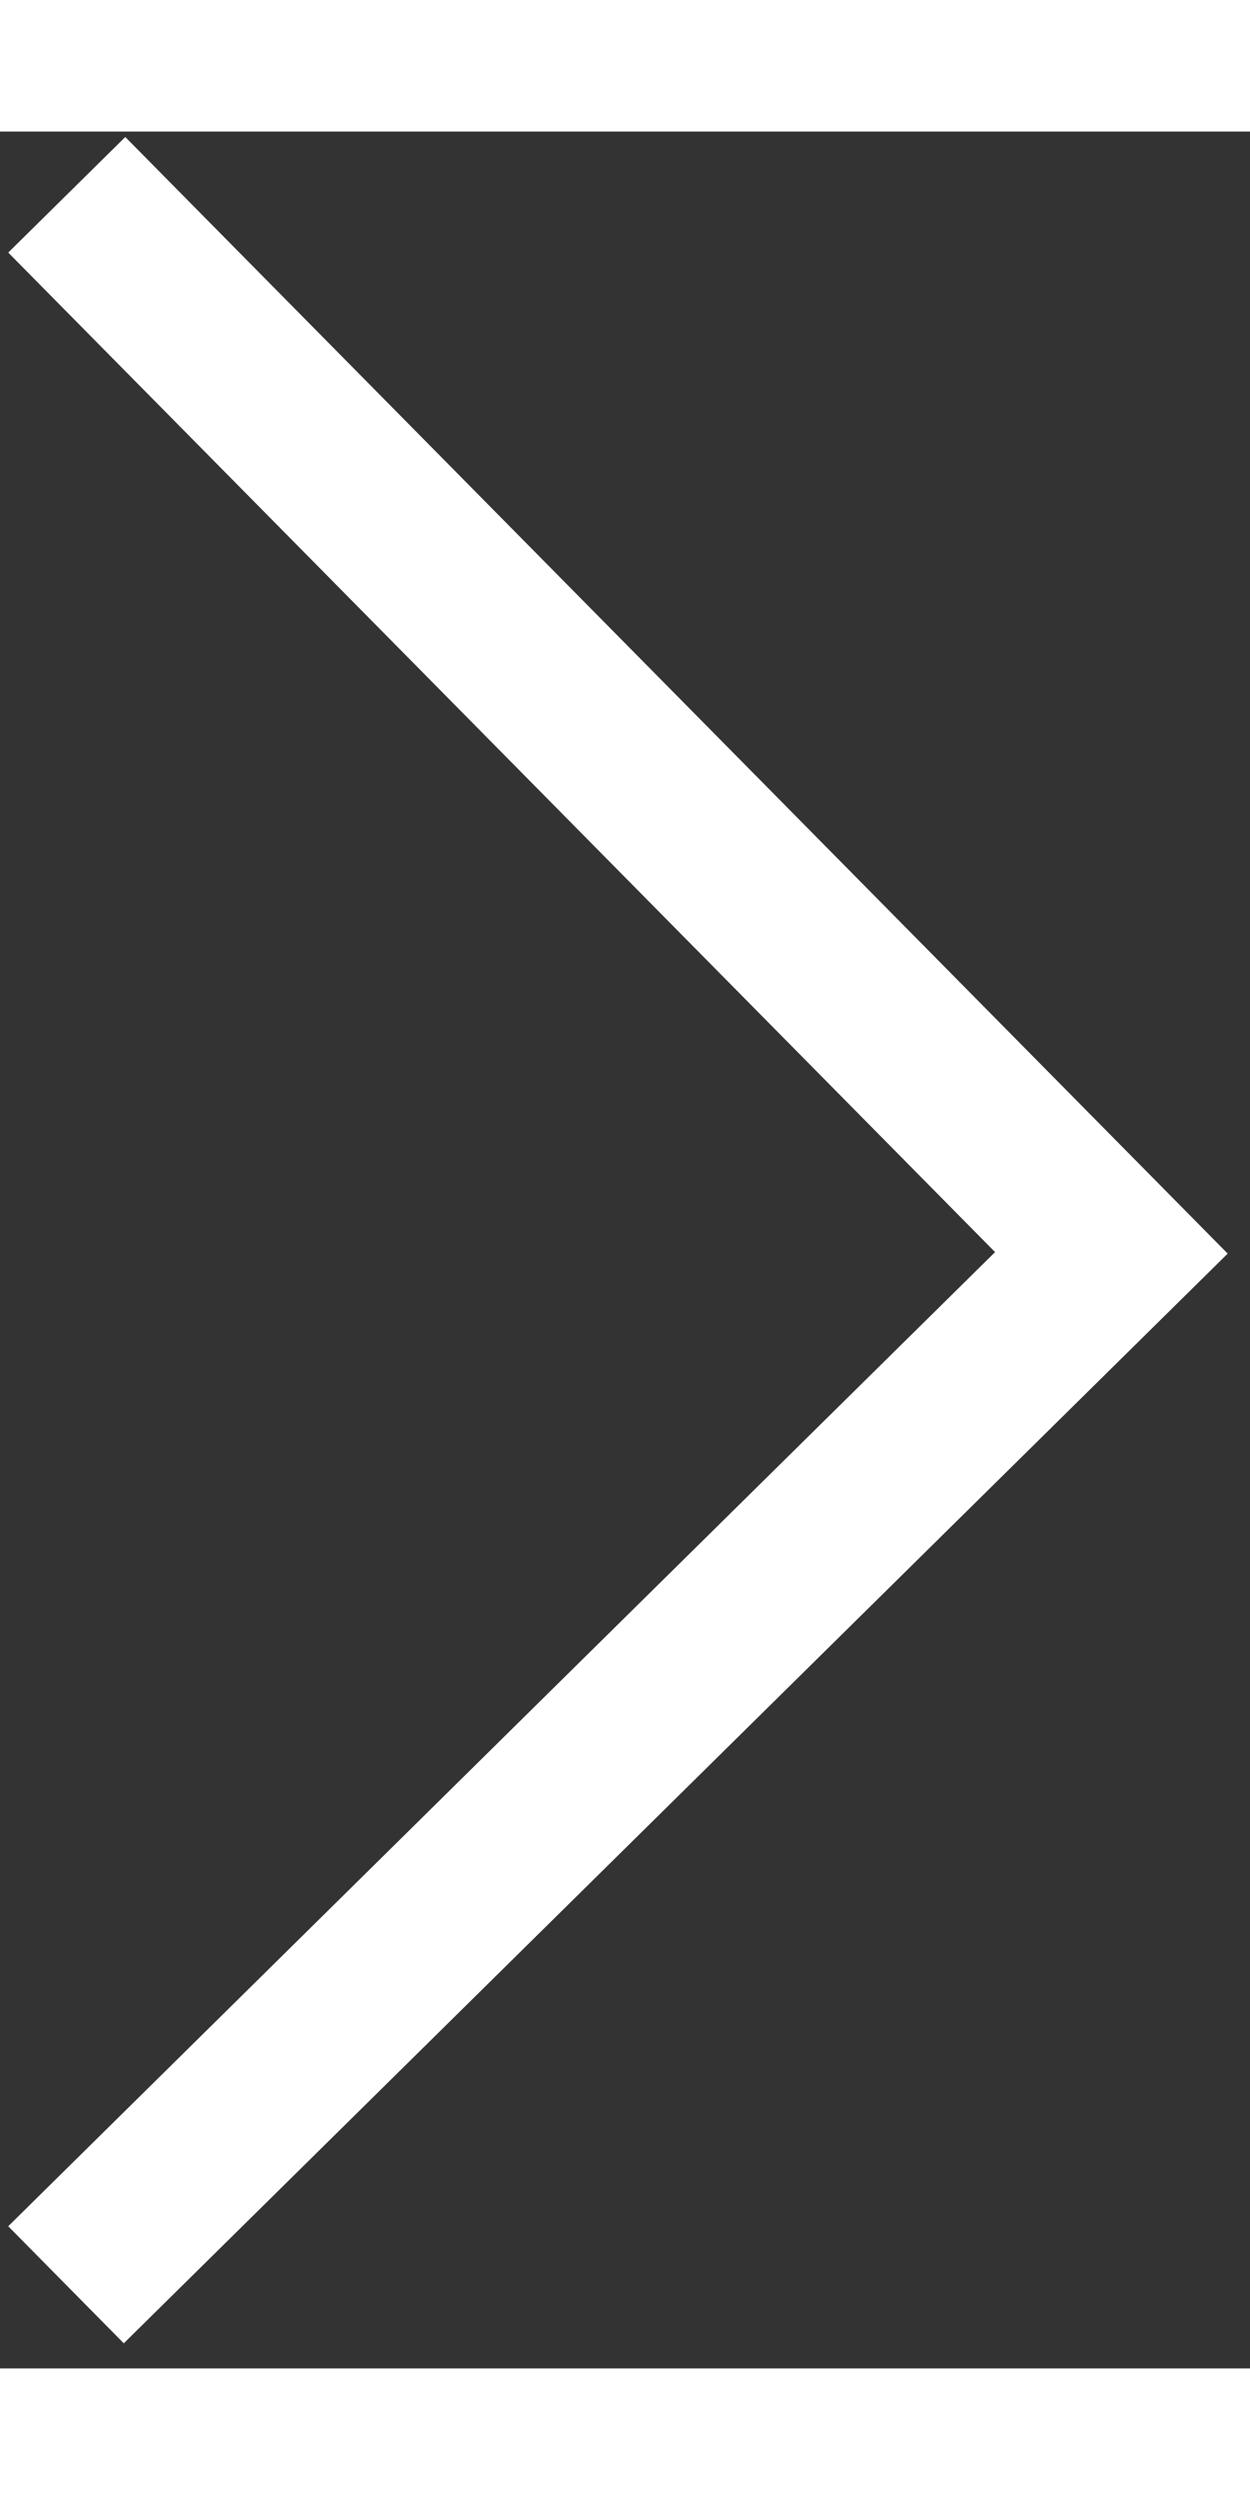 <?xml version="1.0" encoding="UTF-8"?>
<svg width="30px" height="60px" viewBox="0 0 38 68" version="1.1" xmlns="http://www.w3.org/2000/svg" xmlns:xlink="http://www.w3.org/1999/xlink">
	<rect x="0" y="0" width="38" height="68" fill="#333333" stroke="none"/>
	<g stroke="none" stroke-width="1" fill="none" fill-rule="evenodd" stroke-linecap="square">
		<polyline stroke="#FFFFFF" stroke-width="5" points="3.786 3.701 33.786 34.087 3.786 63.701"></polyline>
	</g>
</svg>
